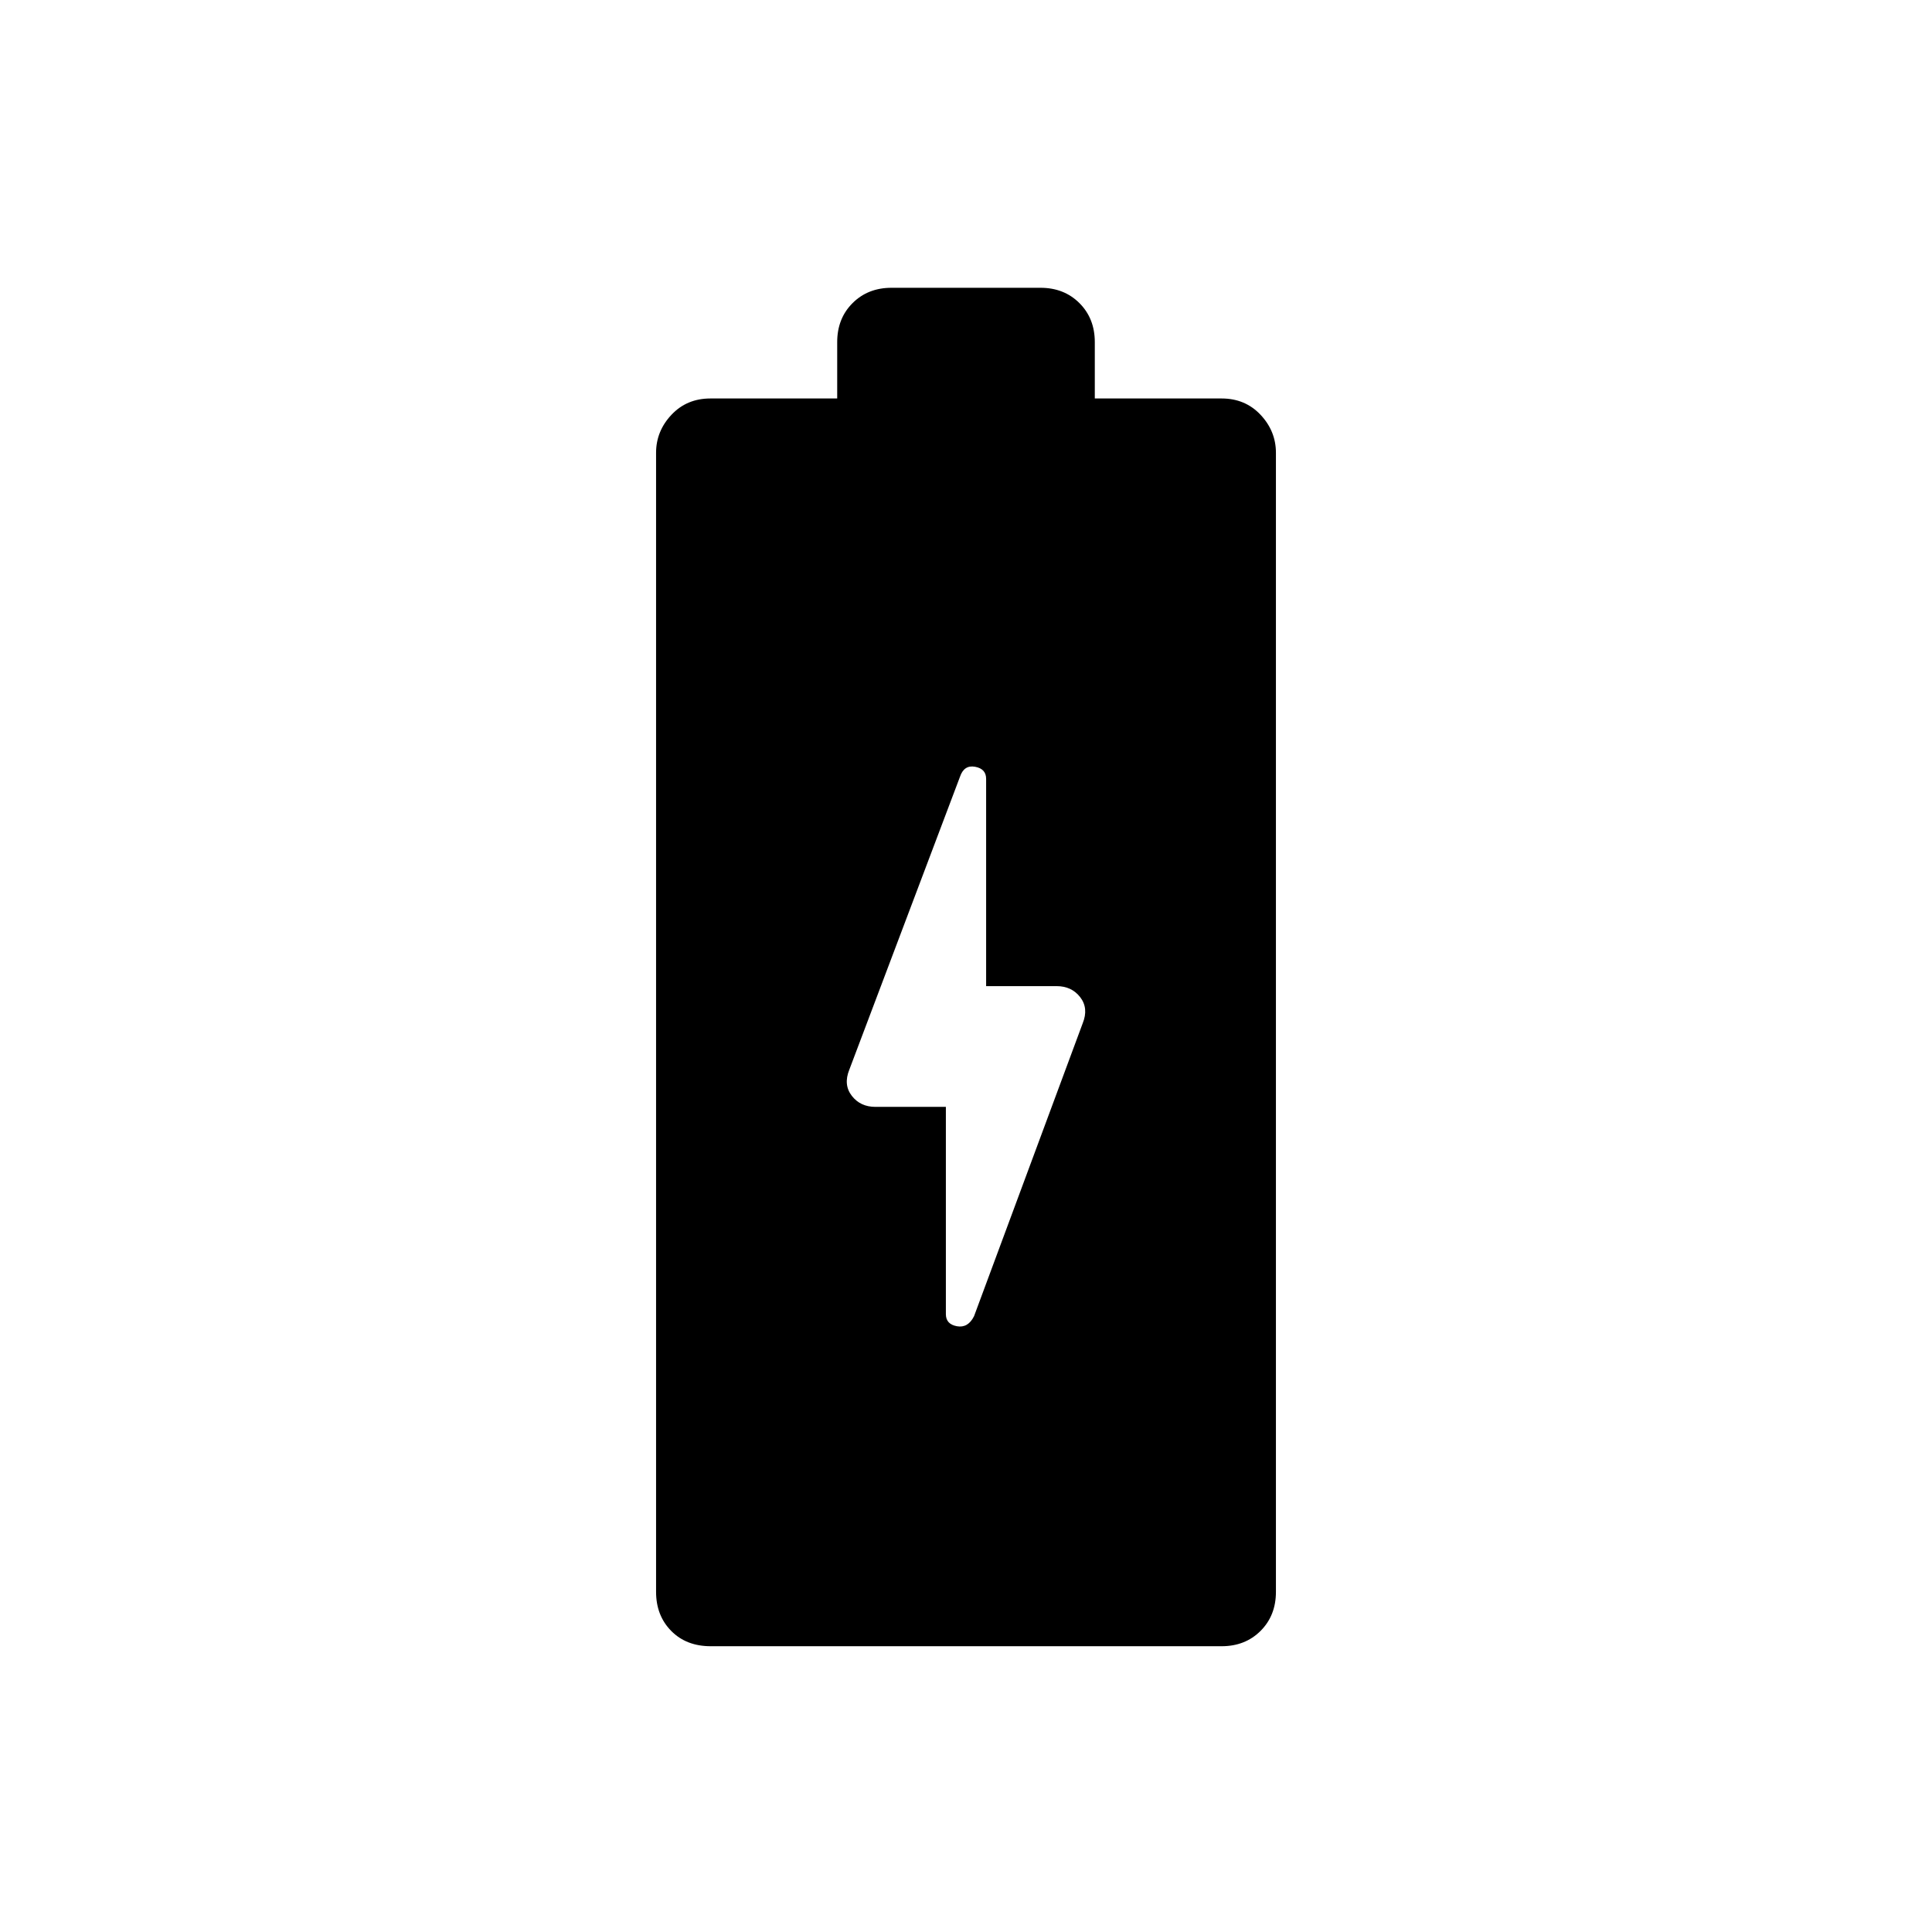 <svg xmlns="http://www.w3.org/2000/svg" width="48" height="48" viewBox="0 -960 960 960"><path d="M470-410v103q0 5 5.5 6t8.5-5l53.986-145.534Q541-459 536.75-464.5 532.5-470 525-470h-35v-103q0-5-5.5-6t-7.5 5l-54.986 145.534Q419-421 423.25-415.5 427.5-410 435-410h35ZM353.166-142Q341-142 333.5-149.625T326-169v-566q0-10.75 7.625-18.875T353-762h63v-28q0-11.75 7.625-19.375T443-817h74q11.75 0 19.375 7.625T544-790v28h63q11.75 0 19.375 8.125T634-735v566q0 11.75-7.625 19.375T607-142H353.166Z"/></svg>